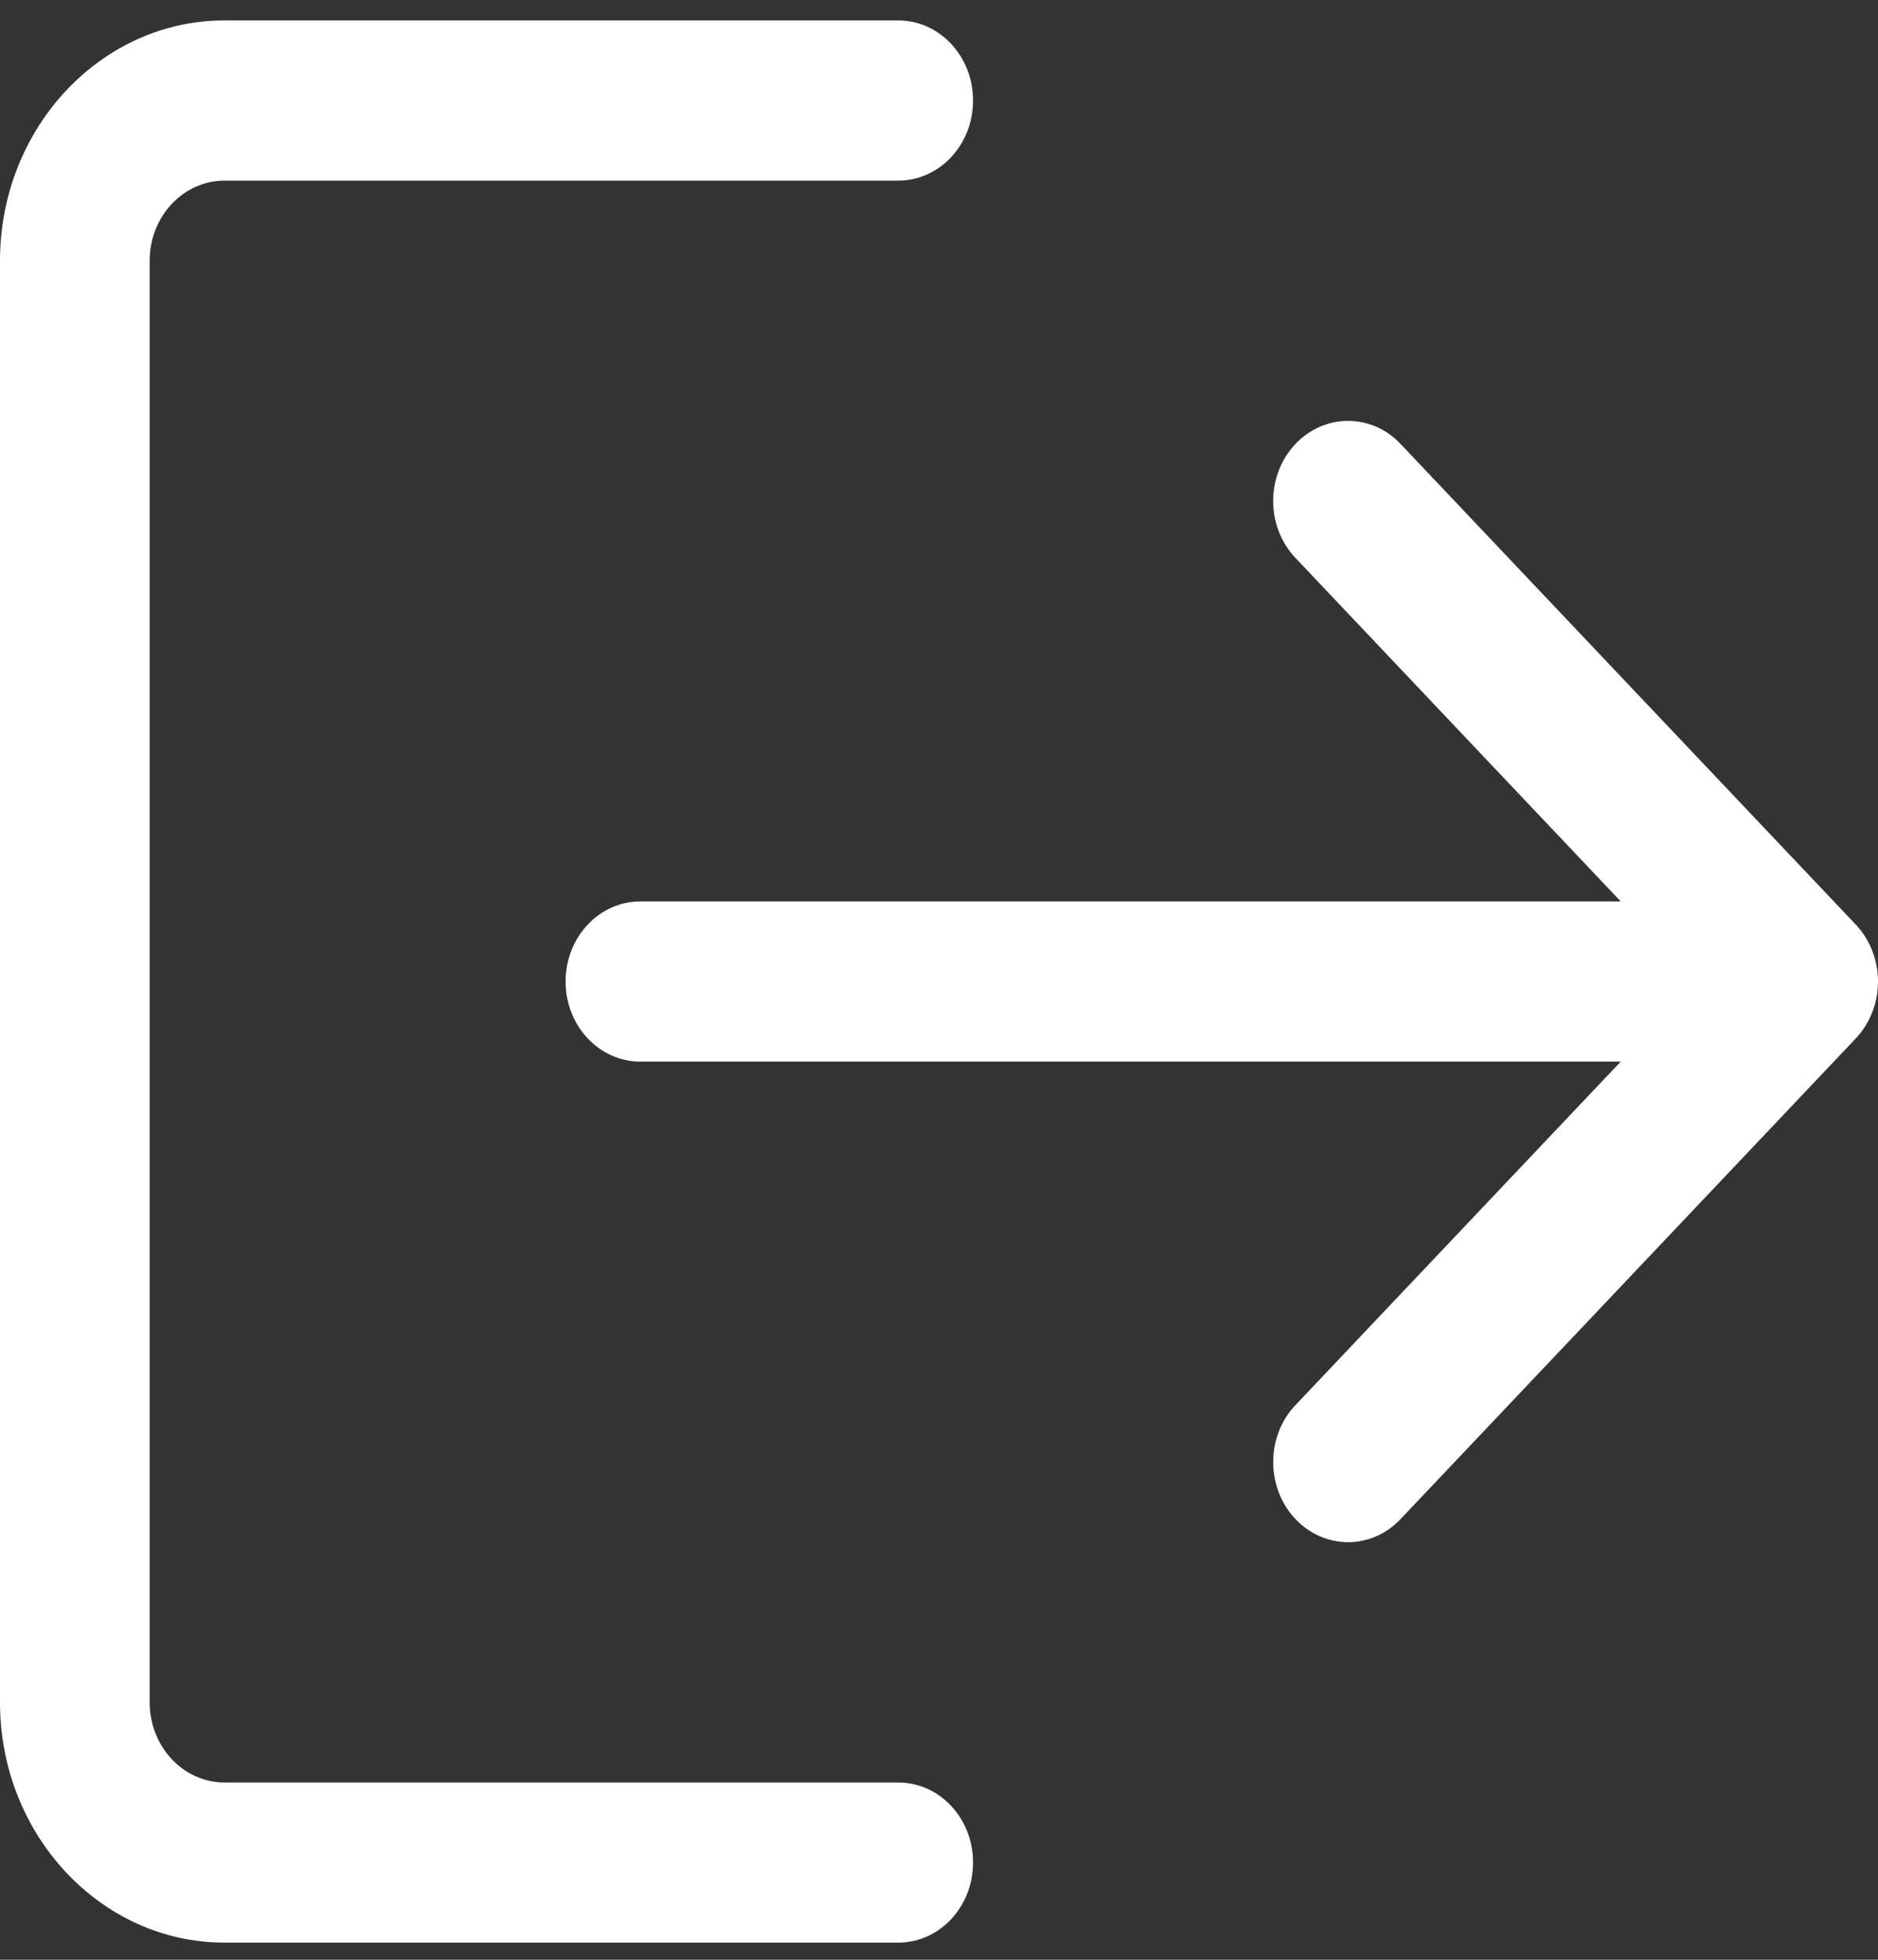 <svg width="23" height="24" viewBox="0 0 23 24" fill="none" xmlns="http://www.w3.org/2000/svg">
<rect x="0" y="0" width="23" height="24" fill="#333333" stroke="none"/>
<path d="M11 21.829H2.75C2.244 21.829 1.833 21.389 1.833 20.848V3.193C1.833 2.651 2.244 2.212 2.75 2.212H11C11.507 2.212 11.917 1.773 11.917 1.231C11.917 0.689 11.507 0.25 11 0.25H2.75C1.234 0.25 0 1.57 0 3.193V20.848C0 22.47 1.234 23.79 2.75 23.79H11C11.507 23.79 11.917 23.352 11.917 22.809C11.917 22.267 11.507 21.829 11 21.829Z" fill="white"/>
<path d="M22.727 11.322L17.153 5.437C16.794 5.056 16.213 5.061 15.857 5.446C15.501 5.832 15.505 6.453 15.866 6.833L19.849 11.039H7.843C7.336 11.039 6.927 11.478 6.927 12.02C6.927 12.562 7.336 13.001 7.843 13.001H19.849L15.866 17.207C15.505 17.587 15.502 18.208 15.857 18.594C16.037 18.788 16.273 18.886 16.51 18.886C16.742 18.886 16.975 18.792 17.153 18.603L22.727 12.718C22.901 12.534 23 12.283 23 12.02C23 11.757 22.902 11.507 22.727 11.322Z" fill="white"/>
</svg>
